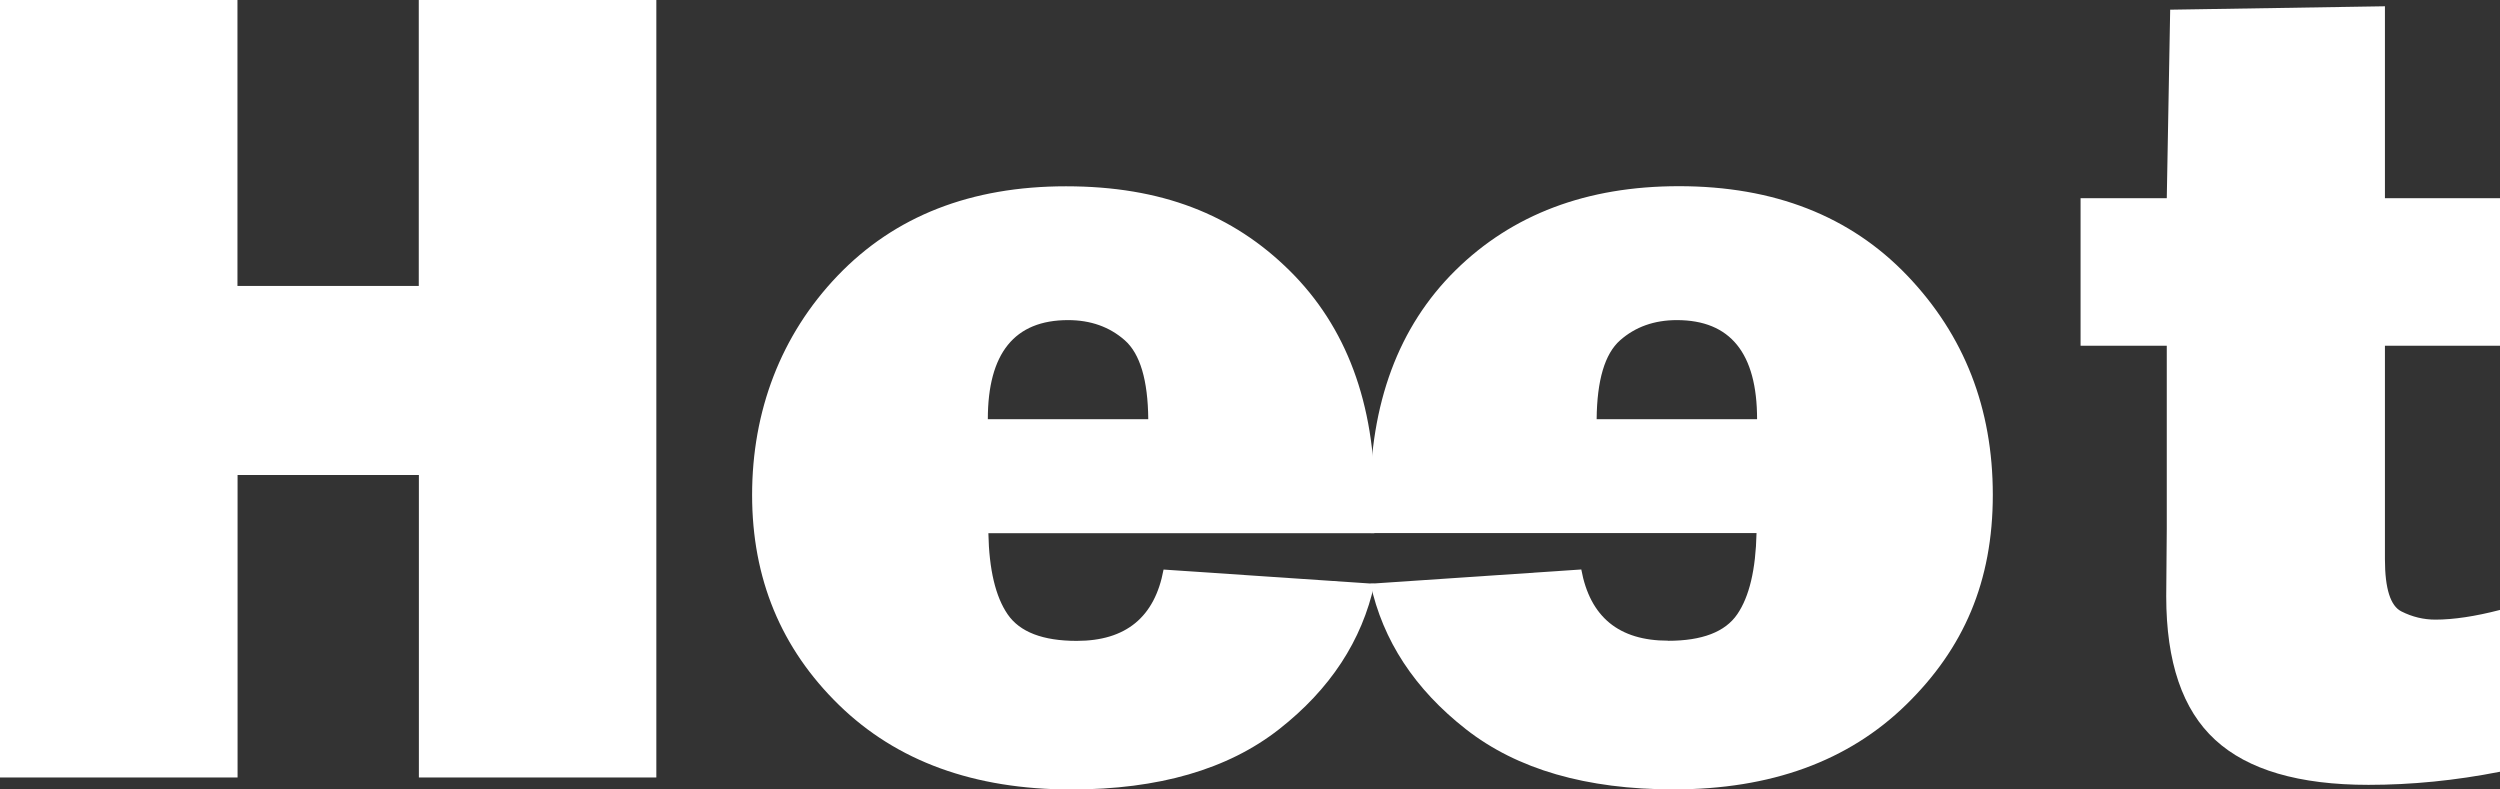 <svg width="114" height="36" viewBox="0 0 114 36" fill="none" xmlns="http://www.w3.org/2000/svg">
<rect x="0" y="0" width="114" height="36" fill="#333333" stroke="none"/>
<g clip-path="url(#clip0_244_10441)">
<path d="M29.929 0V35.453H19.101V21.66H10.833V35.453H0V0H10.828V13.039H19.096V0H29.925H29.929Z" fill="white"/>
<path d="M53.061 25.972L62.674 26.621C62.105 29.22 60.654 31.43 58.32 33.258C55.986 35.086 52.827 36 48.85 36C44.42 36 40.888 34.715 38.252 32.142C35.616 29.569 34.296 26.381 34.296 22.57C34.296 18.758 35.595 15.288 38.197 12.571C40.8 9.855 44.269 8.495 48.611 8.495C52.952 8.495 56.212 9.775 58.806 12.34C61.4 14.905 62.695 18.392 62.695 22.805C62.695 23.168 62.687 23.673 62.67 24.313H45.07C45.103 25.977 45.397 27.211 45.95 28.015C46.503 28.819 47.551 29.224 49.101 29.224C51.339 29.224 52.659 28.141 53.057 25.977L53.061 25.972ZM52.361 19.116C52.345 17.335 51.988 16.134 51.293 15.519C50.597 14.905 49.734 14.597 48.703 14.597C46.264 14.597 45.045 16.105 45.045 19.116H52.357H52.361Z" fill="white"/>
<path d="M76.067 29.22C77.617 29.22 78.669 28.815 79.218 28.011C79.771 27.206 80.06 25.972 80.098 24.309H62.498C62.481 23.669 62.473 23.168 62.473 22.801C62.473 18.387 63.772 14.896 66.362 12.335C68.956 9.775 72.354 8.49 76.557 8.49C80.898 8.49 84.373 9.851 86.971 12.567C89.573 15.288 90.872 18.619 90.872 22.565C90.872 26.512 89.552 29.565 86.916 32.138C84.28 34.711 80.748 35.996 76.318 35.996C72.337 35.996 69.182 35.082 66.848 33.254C64.513 31.426 63.059 29.215 62.494 26.617L72.107 25.968C72.505 28.133 73.821 29.215 76.063 29.215L76.067 29.22ZM80.123 19.116C80.123 16.105 78.904 14.597 76.465 14.597C75.434 14.597 74.571 14.905 73.875 15.519C73.18 16.134 72.823 17.335 72.807 19.116H80.119H80.123Z" fill="white"/>
<path d="M114 9.038V15.764H108.753V25.505C108.753 26.84 109.005 27.632 109.503 27.88C110.002 28.133 110.522 28.255 111.054 28.255C111.879 28.255 112.864 28.108 114 27.813V35.191C111.967 35.592 109.968 35.789 108.003 35.789C104.831 35.789 102.501 35.107 101.013 33.738C99.521 32.37 98.78 30.188 98.78 27.194L98.805 24.102V15.764H94.874V9.038H98.805L98.96 0.442L108.753 0.286V9.038H114Z" fill="white"/>
</g>
<defs>
<clipPath id="clip0_244_10441">
<rect width="114" height="36" fill="white"/>
</clipPath>
</defs>
</svg>

